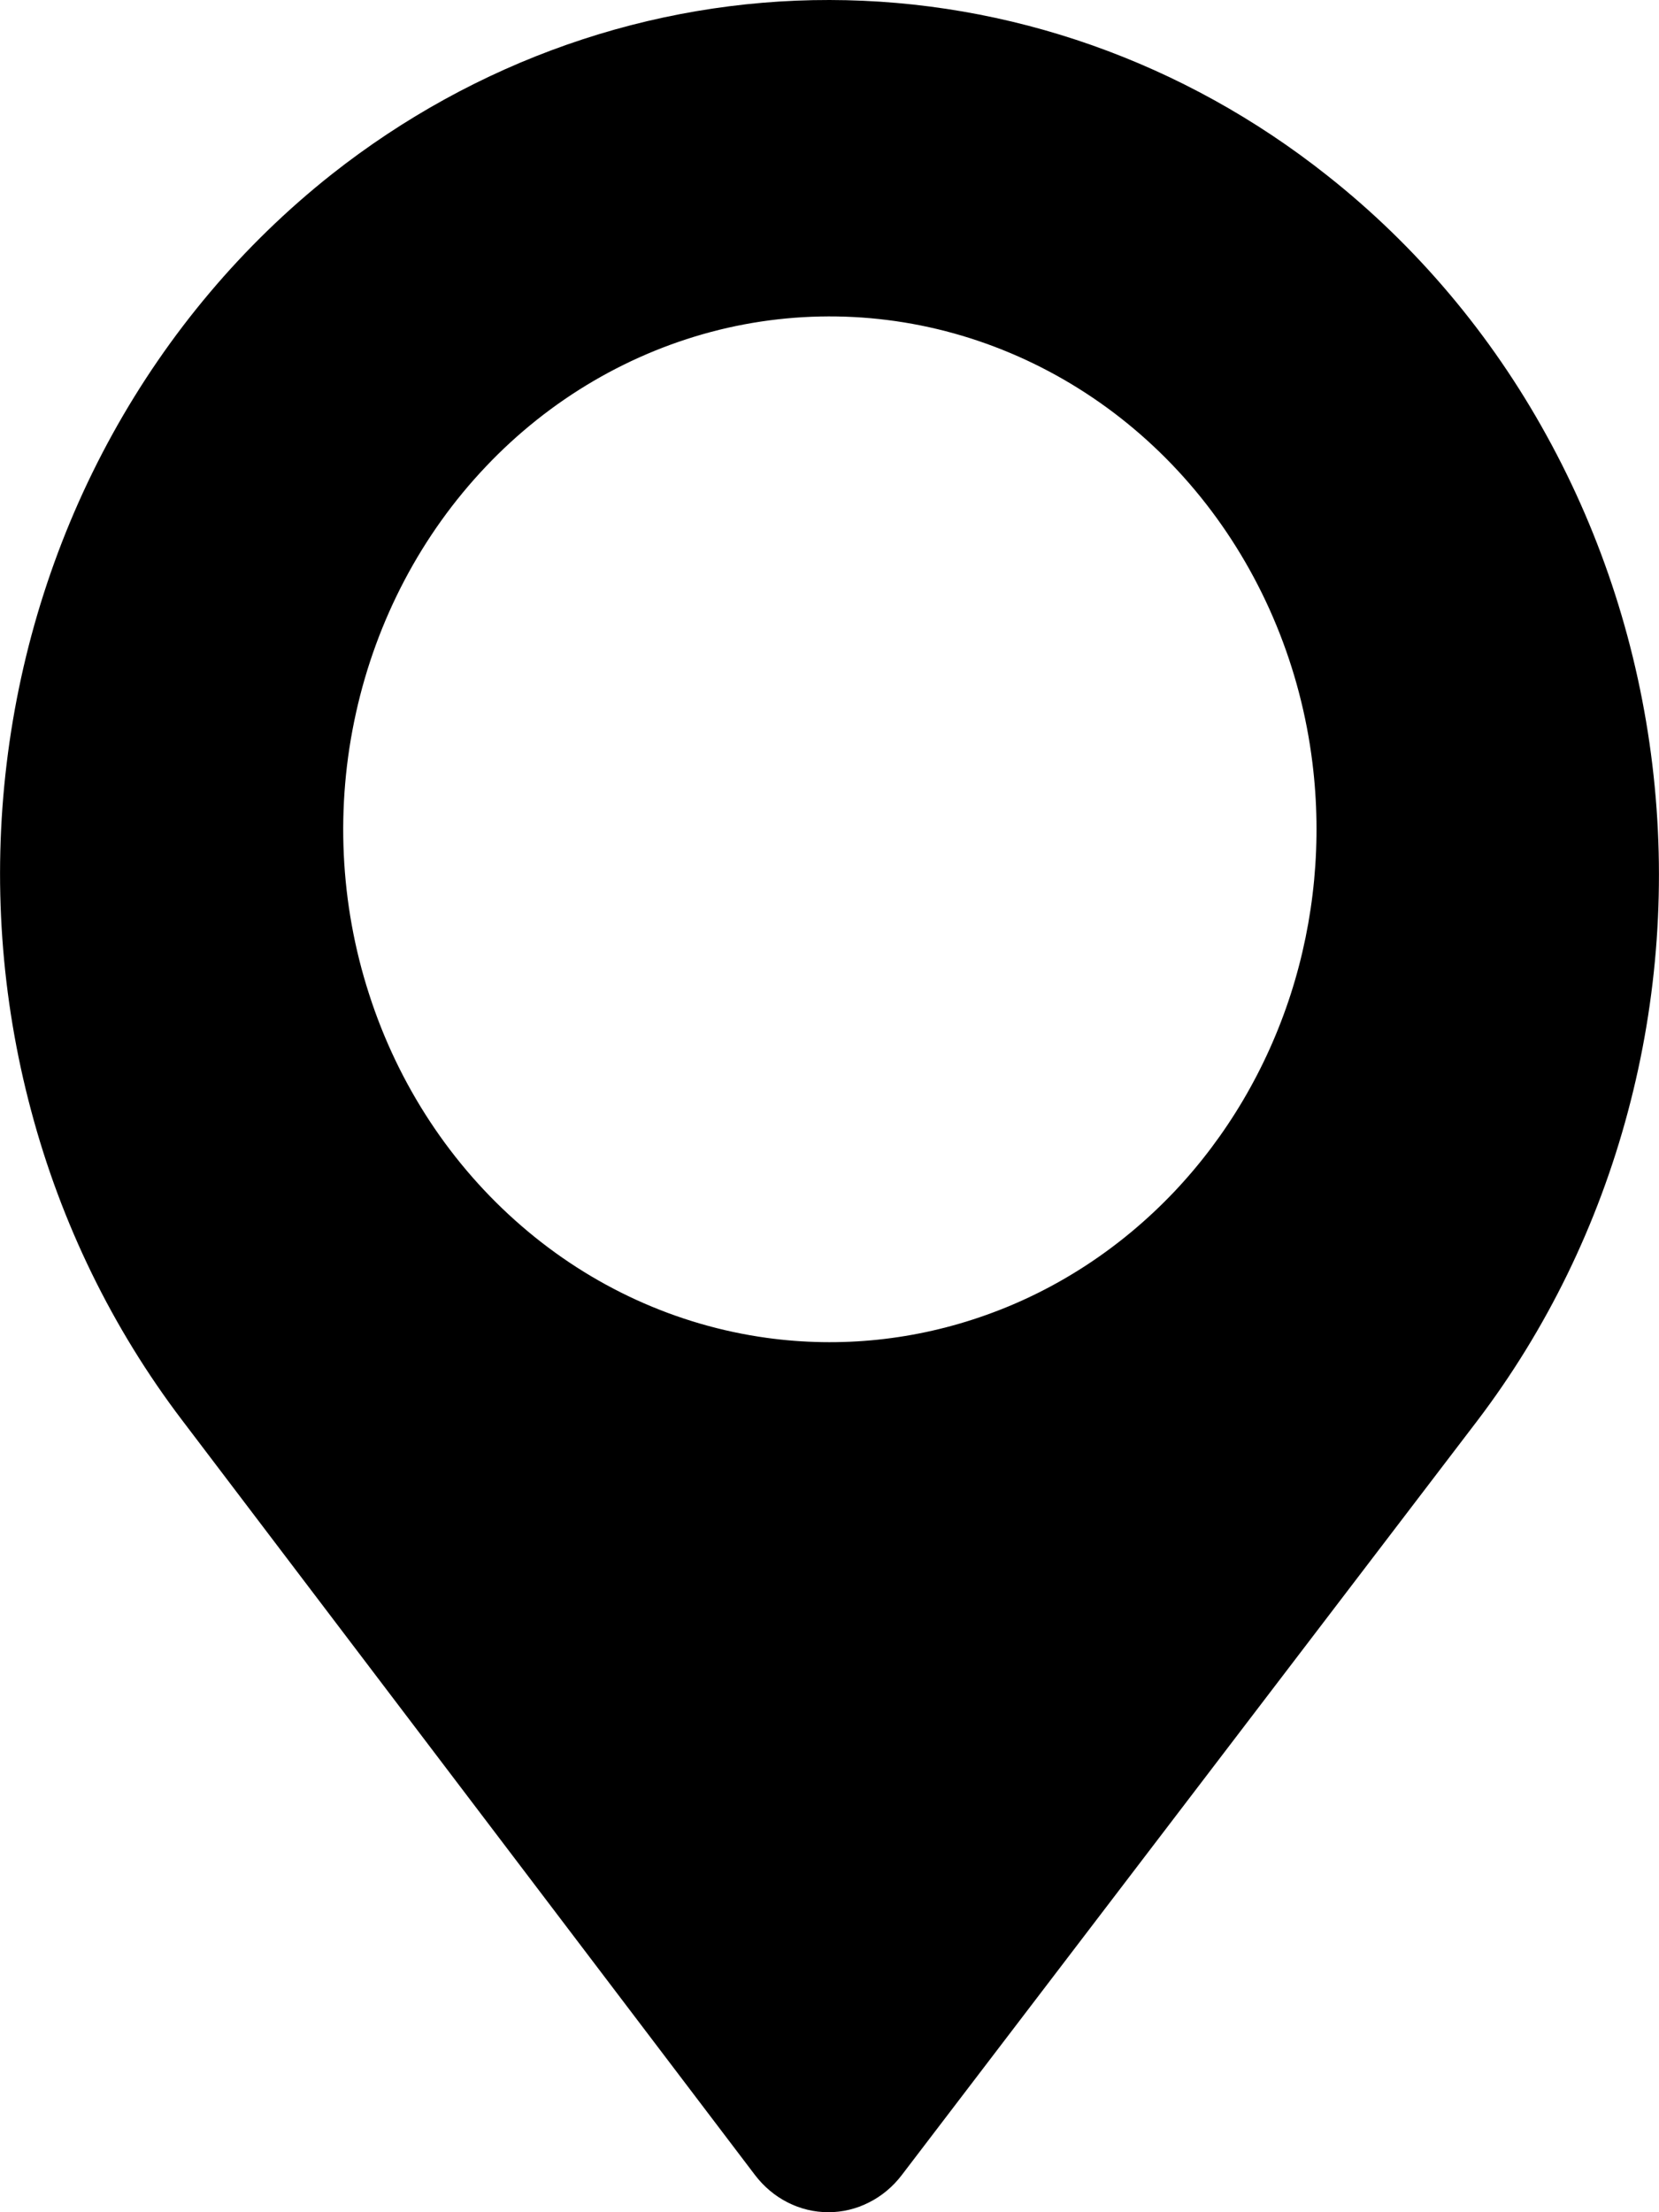 <svg width="12" height="16" viewBox="0 0 12 16" xmlns="http://www.w3.org/2000/svg">
<path d="M2.399 1.261C1.756 1.77 1.217 2.409 0.813 3.141C0.409 3.873 0.149 4.684 0.048 5.524C-0.053 6.364 0.007 7.217 0.225 8.032C0.442 8.848 0.813 9.608 1.316 10.27L5.461 15.731C5.525 15.815 5.606 15.883 5.697 15.929C5.789 15.976 5.89 16 5.992 16C6.094 16 6.194 15.976 6.286 15.929C6.378 15.883 6.459 15.815 6.523 15.731L10.684 10.278C11.187 9.617 11.558 8.856 11.775 8.041C11.993 7.226 12.053 6.373 11.952 5.532C11.851 4.692 11.591 3.882 11.187 3.15C10.784 2.417 10.244 1.778 9.601 1.27C8.563 0.447 7.3 0.002 6.001 4.02416e-06C4.703 -0.002 3.438 0.441 2.399 1.261ZM5.545 9.676C4.894 9.586 4.279 9.306 3.771 8.866C3.263 8.427 2.881 7.847 2.67 7.191C2.458 6.536 2.425 5.831 2.575 5.156C2.724 4.482 3.049 3.865 3.514 3.375C3.978 2.885 4.564 2.543 5.204 2.385C5.844 2.228 6.513 2.263 7.135 2.486C7.757 2.709 8.308 3.11 8.725 3.646C9.141 4.181 9.408 4.829 9.493 5.516C9.563 6.08 9.509 6.653 9.336 7.191C9.162 7.73 8.873 8.219 8.492 8.621C8.11 9.023 7.646 9.328 7.135 9.51C6.624 9.693 6.08 9.75 5.545 9.676Z"/>
</svg>
